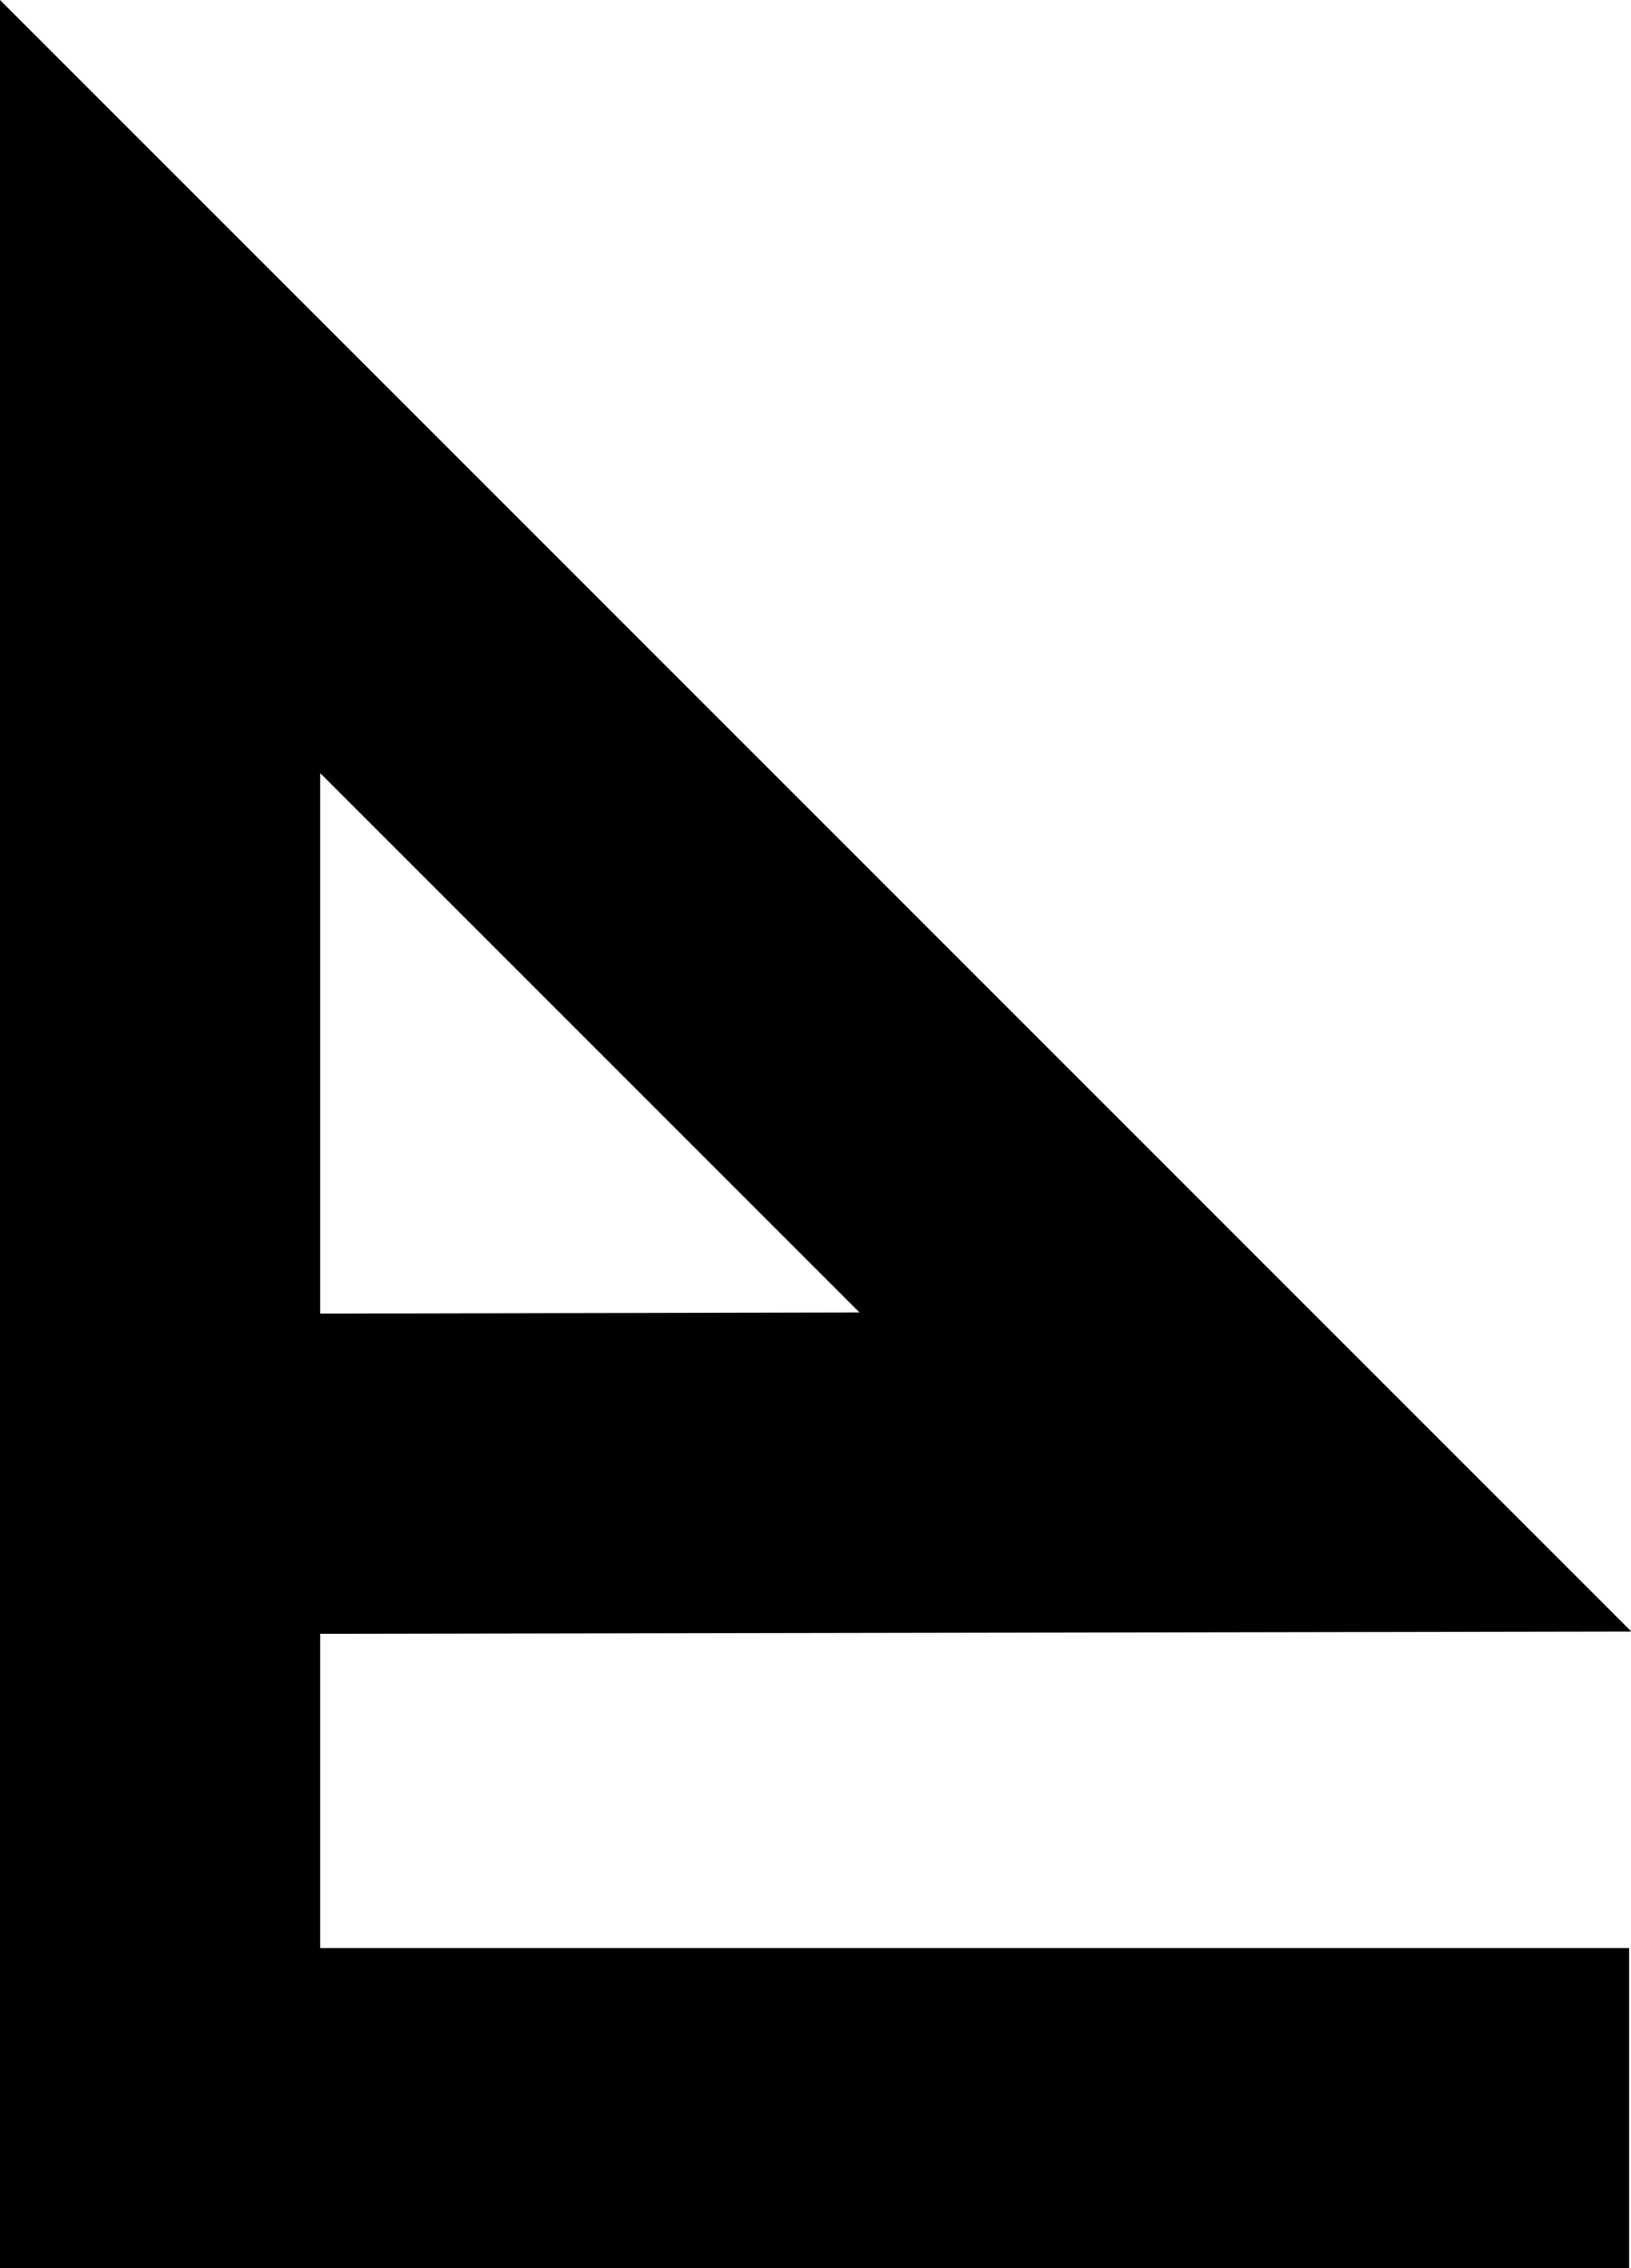 <svg version="1.0" xmlns="http://www.w3.org/2000/svg" width="434" viewBox="0 0 434 603.5" height="603.5" xml:space="preserve" style="enable-background:new 0 0 434 603.5"><path d="m85.2 434.7 348-.6h.9L0 0v603.5h433.5v-85.2H85.2v-83.6zm143.5-85.5-143.5.3V205.7l143.5 143.5z"></path></svg>